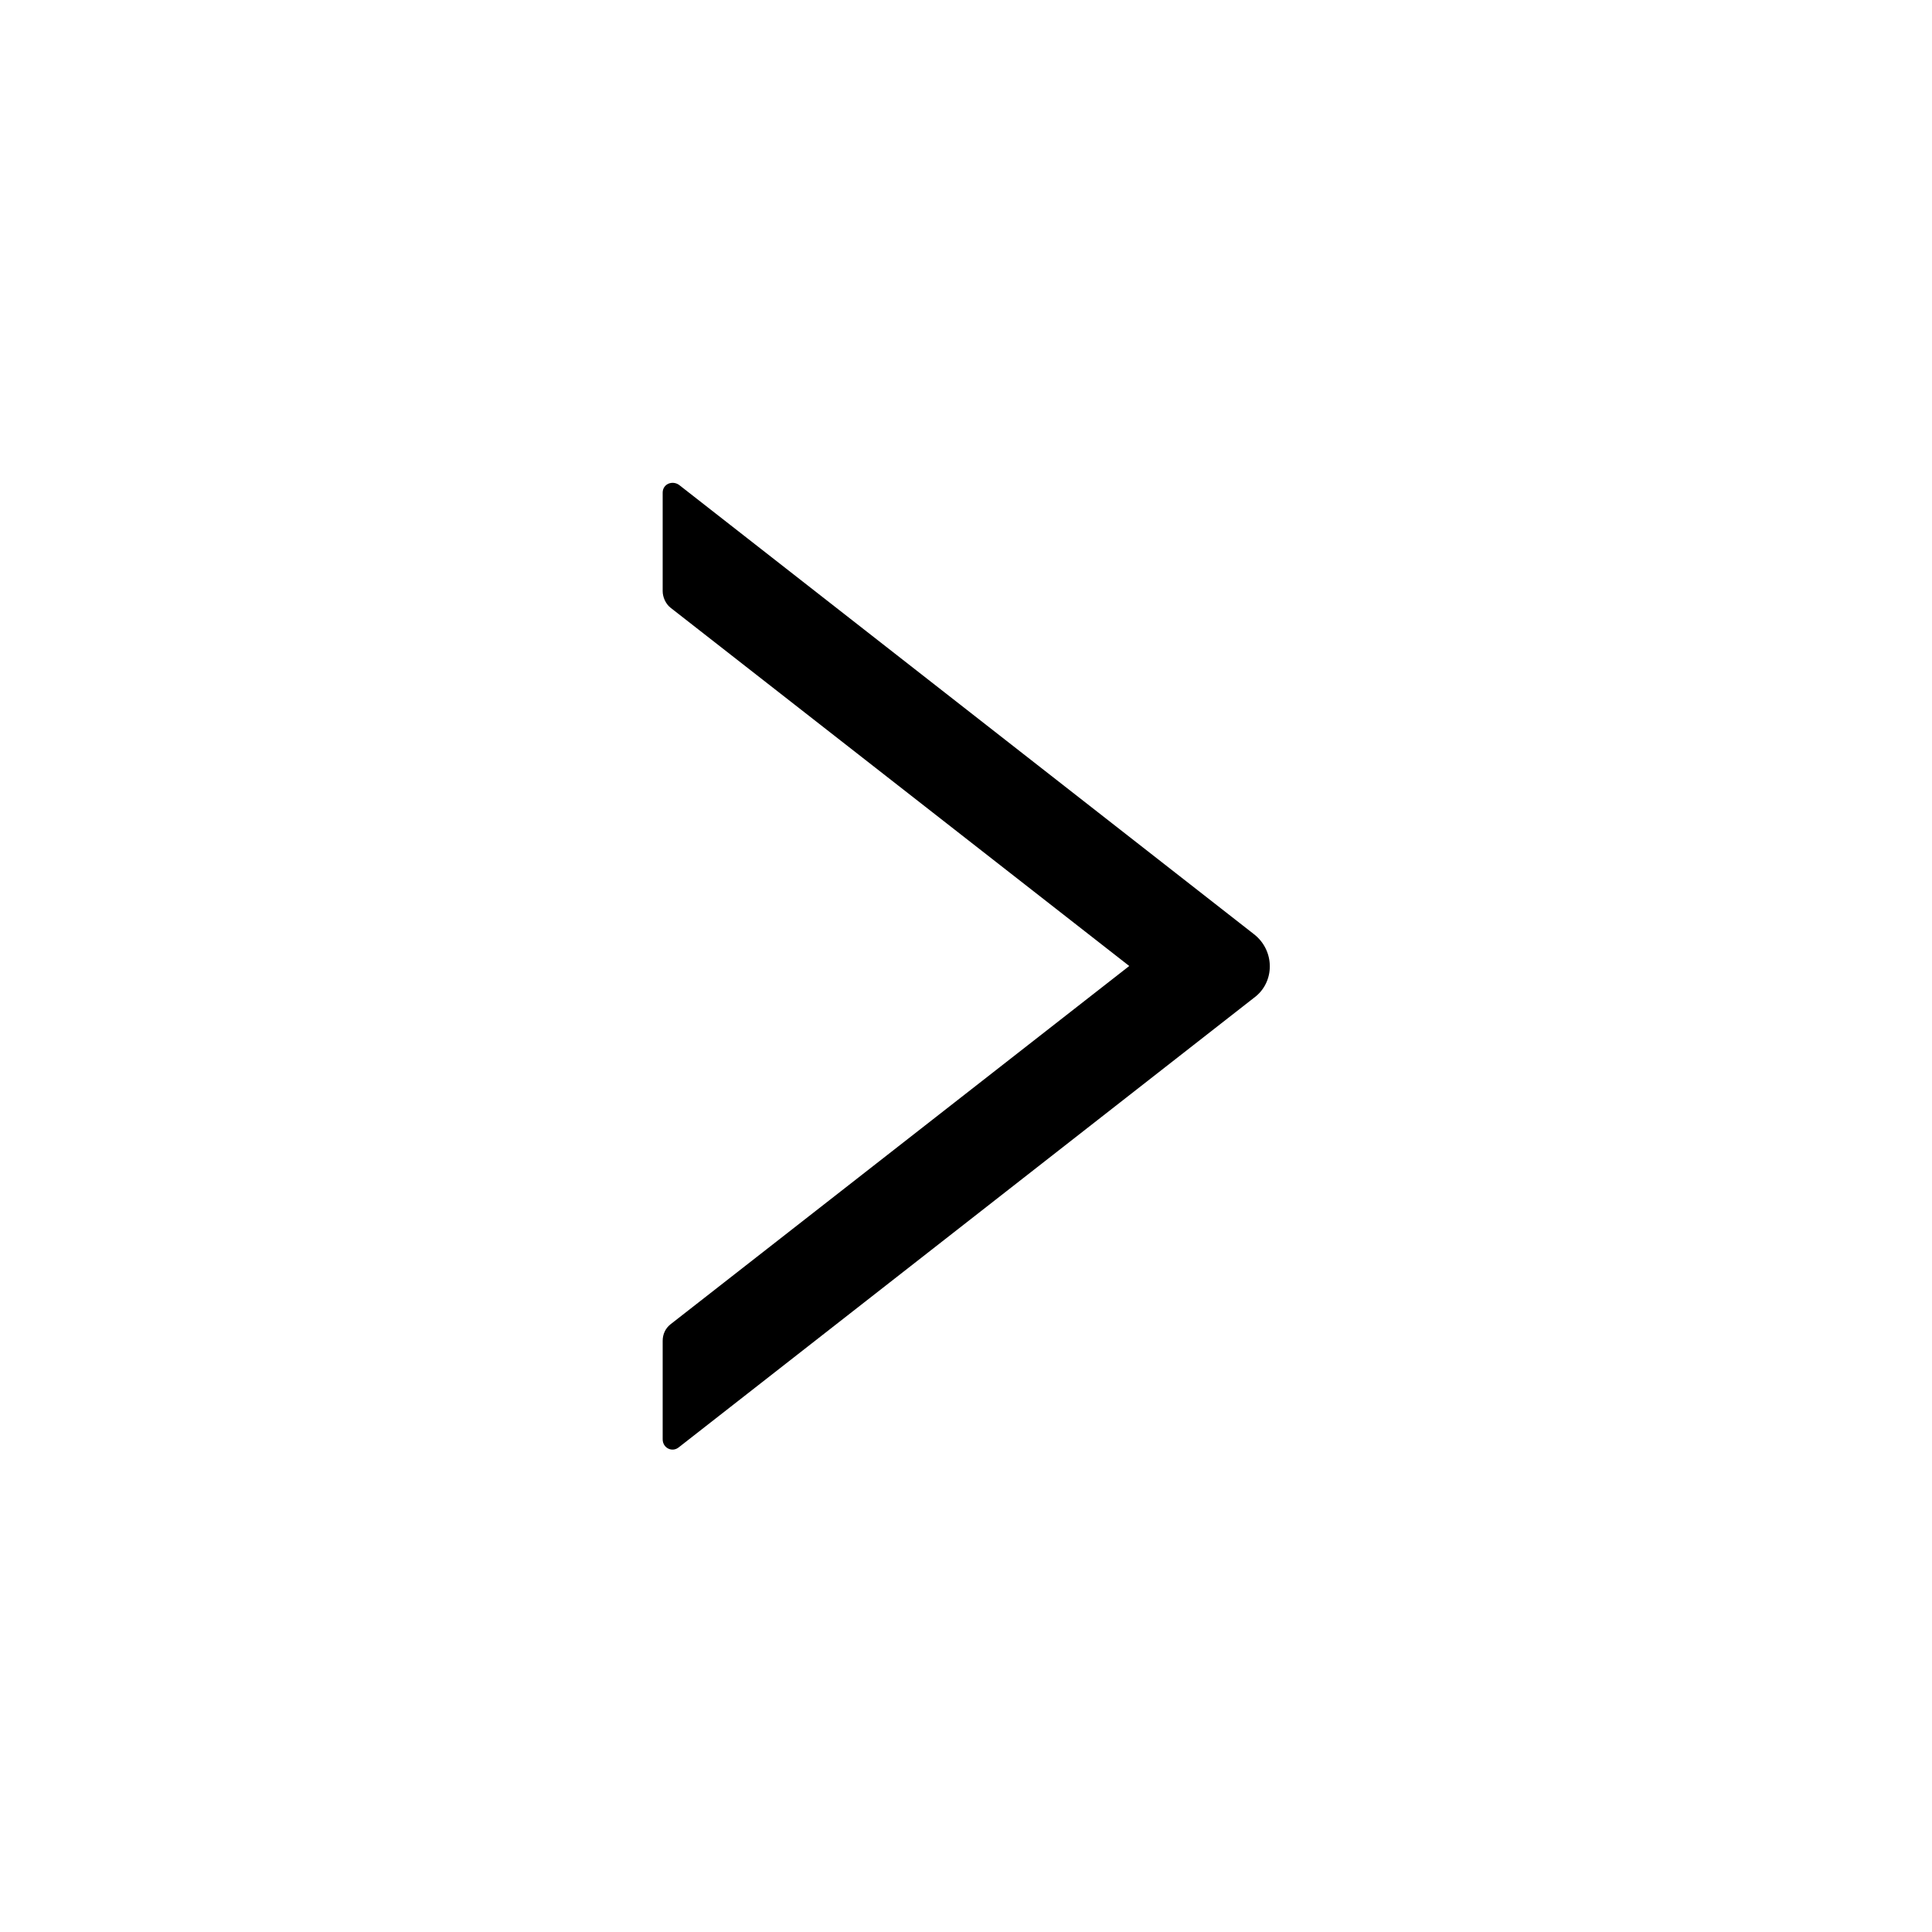 <?xml version="1.0" encoding="utf-8"?>
<!-- Generator: Adobe Illustrator 21.0.0, SVG Export Plug-In . SVG Version: 6.00 Build 0)  -->
<svg version="1.1" id="图层_1" xmlns="http://www.w3.org/2000/svg" xmlns:xlink="http://www.w3.org/1999/xlink" x="0px" y="0px"
	 viewBox="0 0 200 200" style="enable-background:new 0 0 200 200;" xml:space="preserve">
<path d="M129.8,96.7L70.3,50.2c-0.7-0.5-1.7-0.1-1.7,0.8v10.2c0,0.6,0.3,1.3,0.8,1.7l47.5,37.1l-47.5,37.1c-0.5,0.4-0.8,1-0.8,1.7
	v10.2c0,0.9,1,1.4,1.7,0.8l59.5-46.5C132,101.7,132,98.4,129.8,96.7L129.8,96.7z"/>
</svg>
